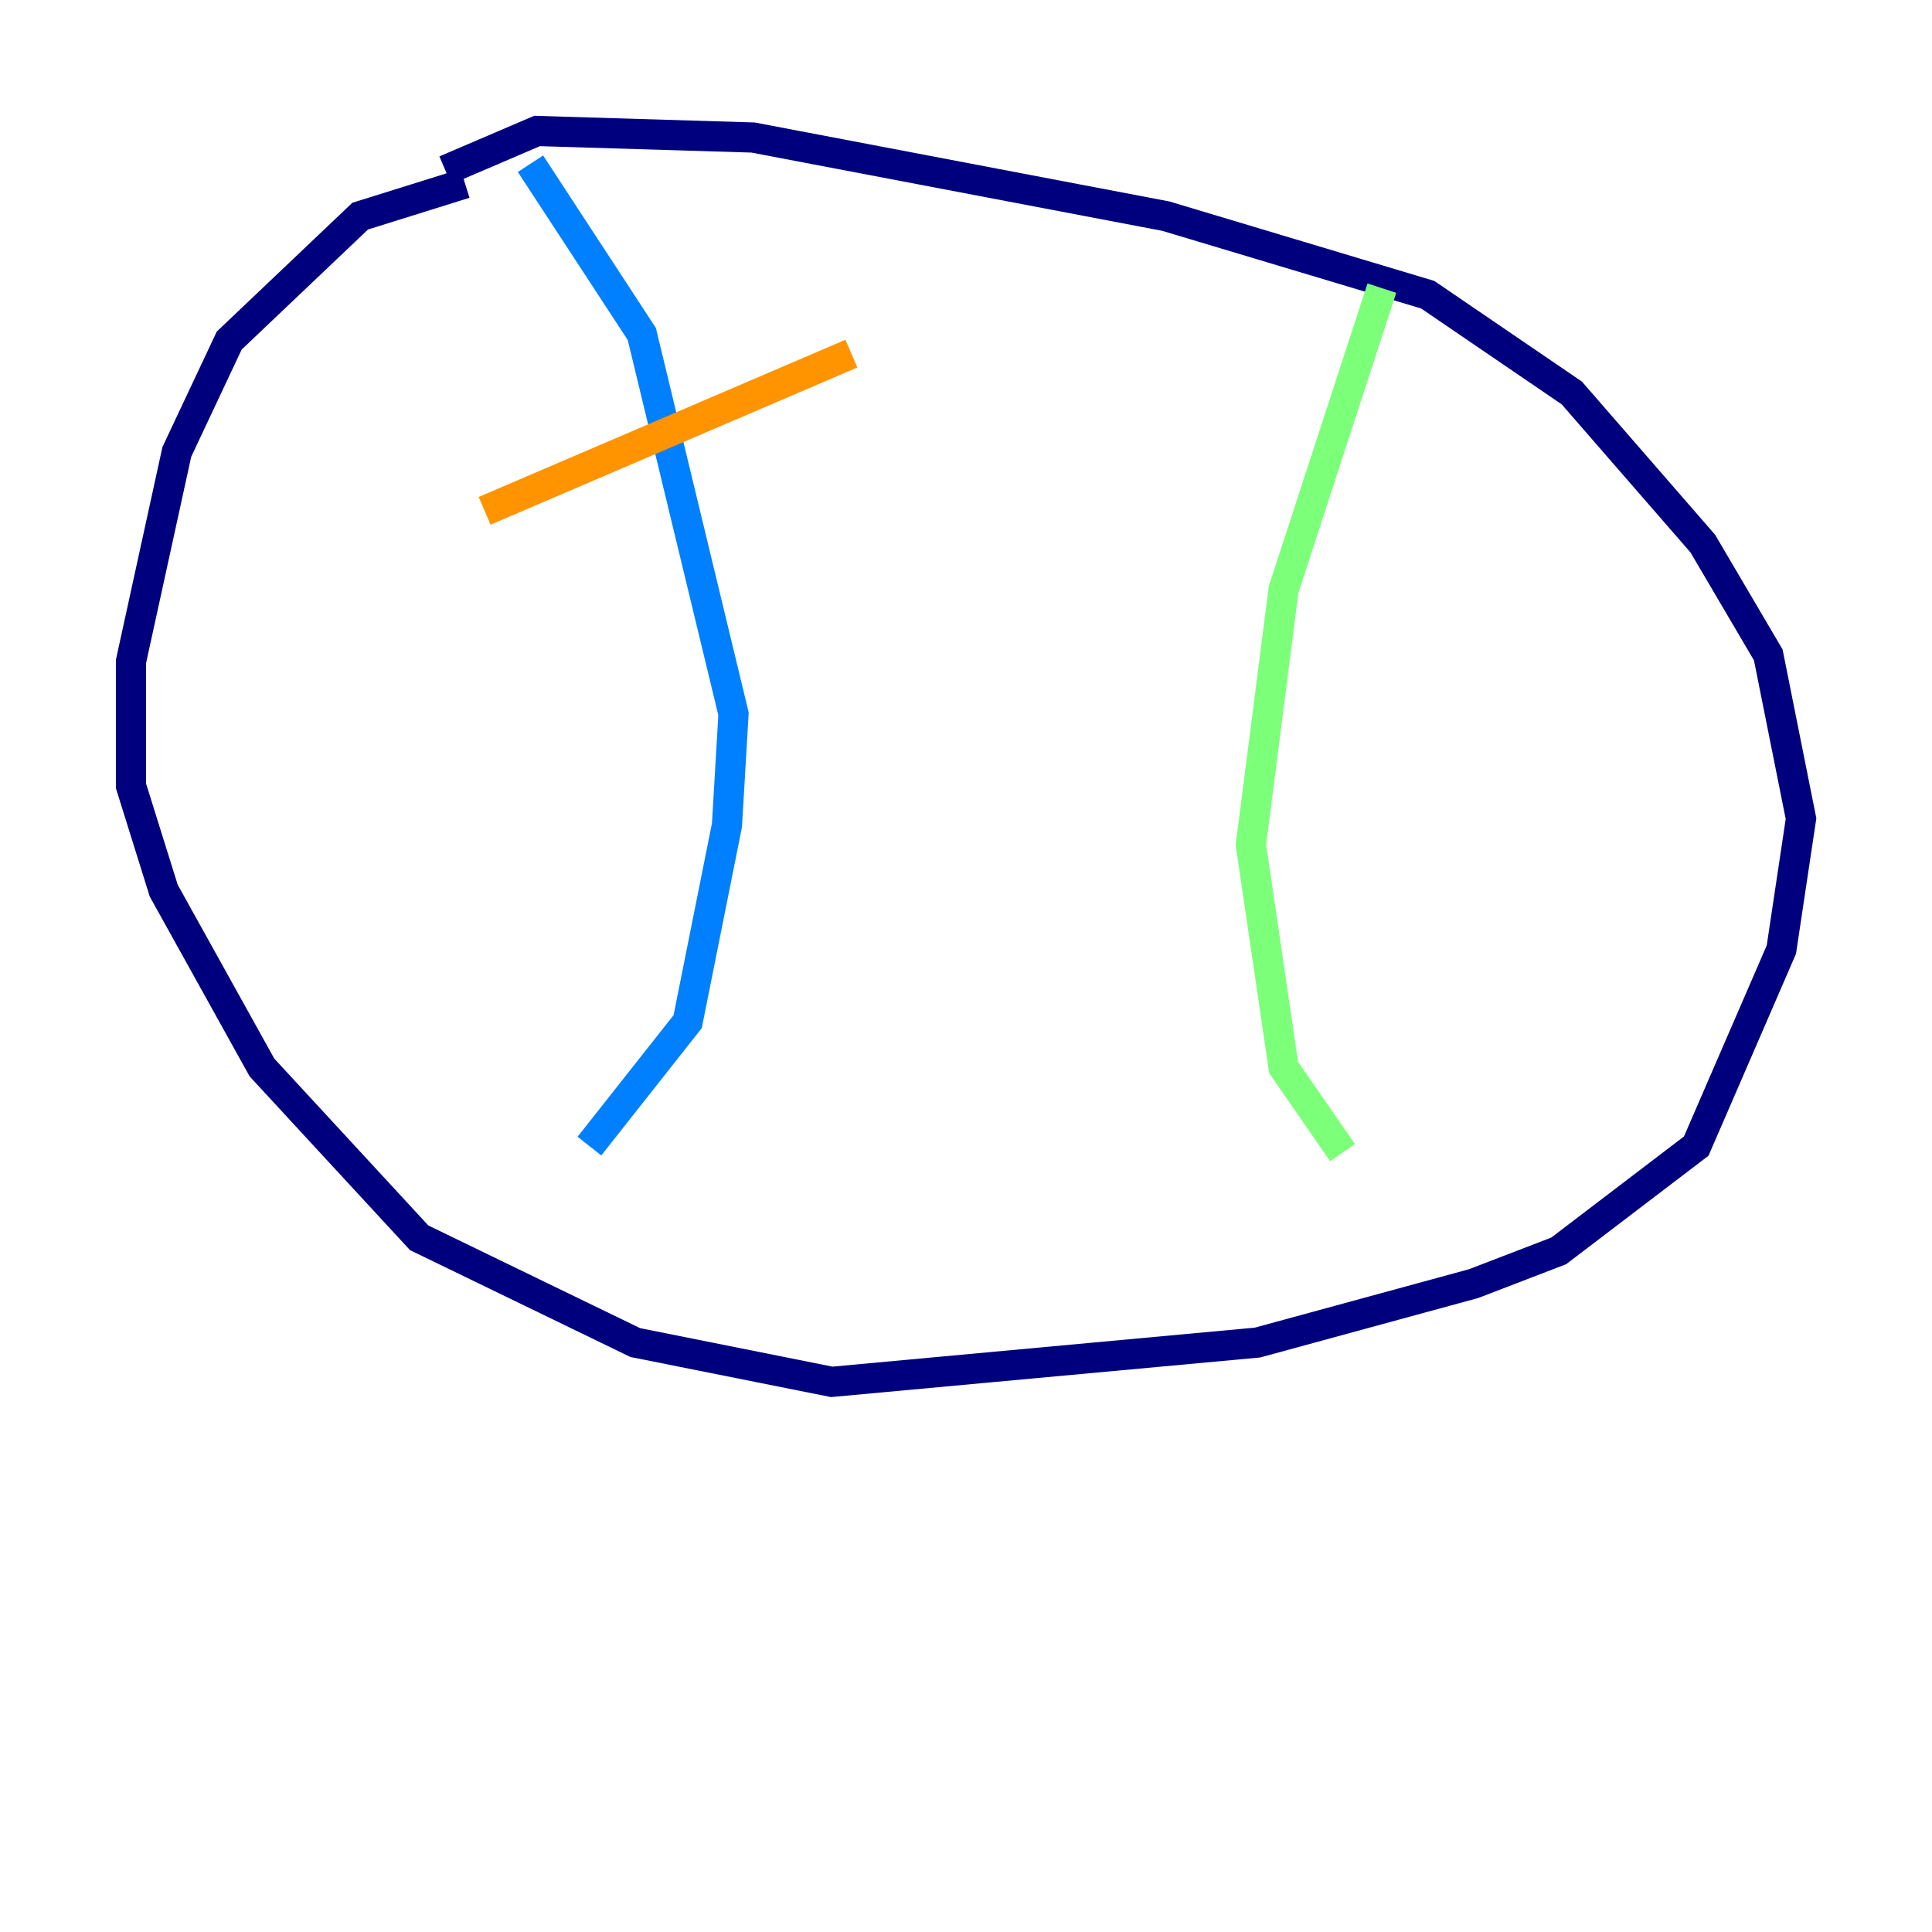 <?xml version="1.0" encoding="utf-8" ?>
<svg baseProfile="tiny" height="128" version="1.2" viewBox="0,0,128,128" width="128" xmlns="http://www.w3.org/2000/svg" xmlns:ev="http://www.w3.org/2001/xml-events" xmlns:xlink="http://www.w3.org/1999/xlink"><defs /><polyline fill="none" points="30.807,12.149 23.864,14.319 15.186,22.563 11.715,29.939 8.678,43.824 8.678,52.068 10.848,59.01 17.356,70.725 27.77,82.007 42.088,88.949 55.105,91.552 83.308,88.949 97.627,85.044 103.268,82.875 112.38,75.932 118.02,62.915 119.322,54.237 117.153,43.39 112.814,36.014 104.136,26.034 94.59,19.525 77.234,14.319 49.898,9.112 35.58,8.678 29.505,11.281" stroke="#00007f" stroke-width="2" /><polyline fill="none" points="35.146,10.848 42.522,22.129 48.597,47.295 48.163,54.671 45.559,67.688 39.051,75.932" stroke="#0080ff" stroke-width="2" /><polyline fill="none" points="91.552,19.091 85.044,39.051 82.875,55.973 85.044,70.725 88.949,76.366" stroke="#7cff79" stroke-width="2" /><polyline fill="none" points="32.108,33.844 56.407,23.43" stroke="#ff9400" stroke-width="2" /><polyline fill="none" points="40.352,59.878 40.352,59.878" stroke="#7f0000" stroke-width="2" /></svg>